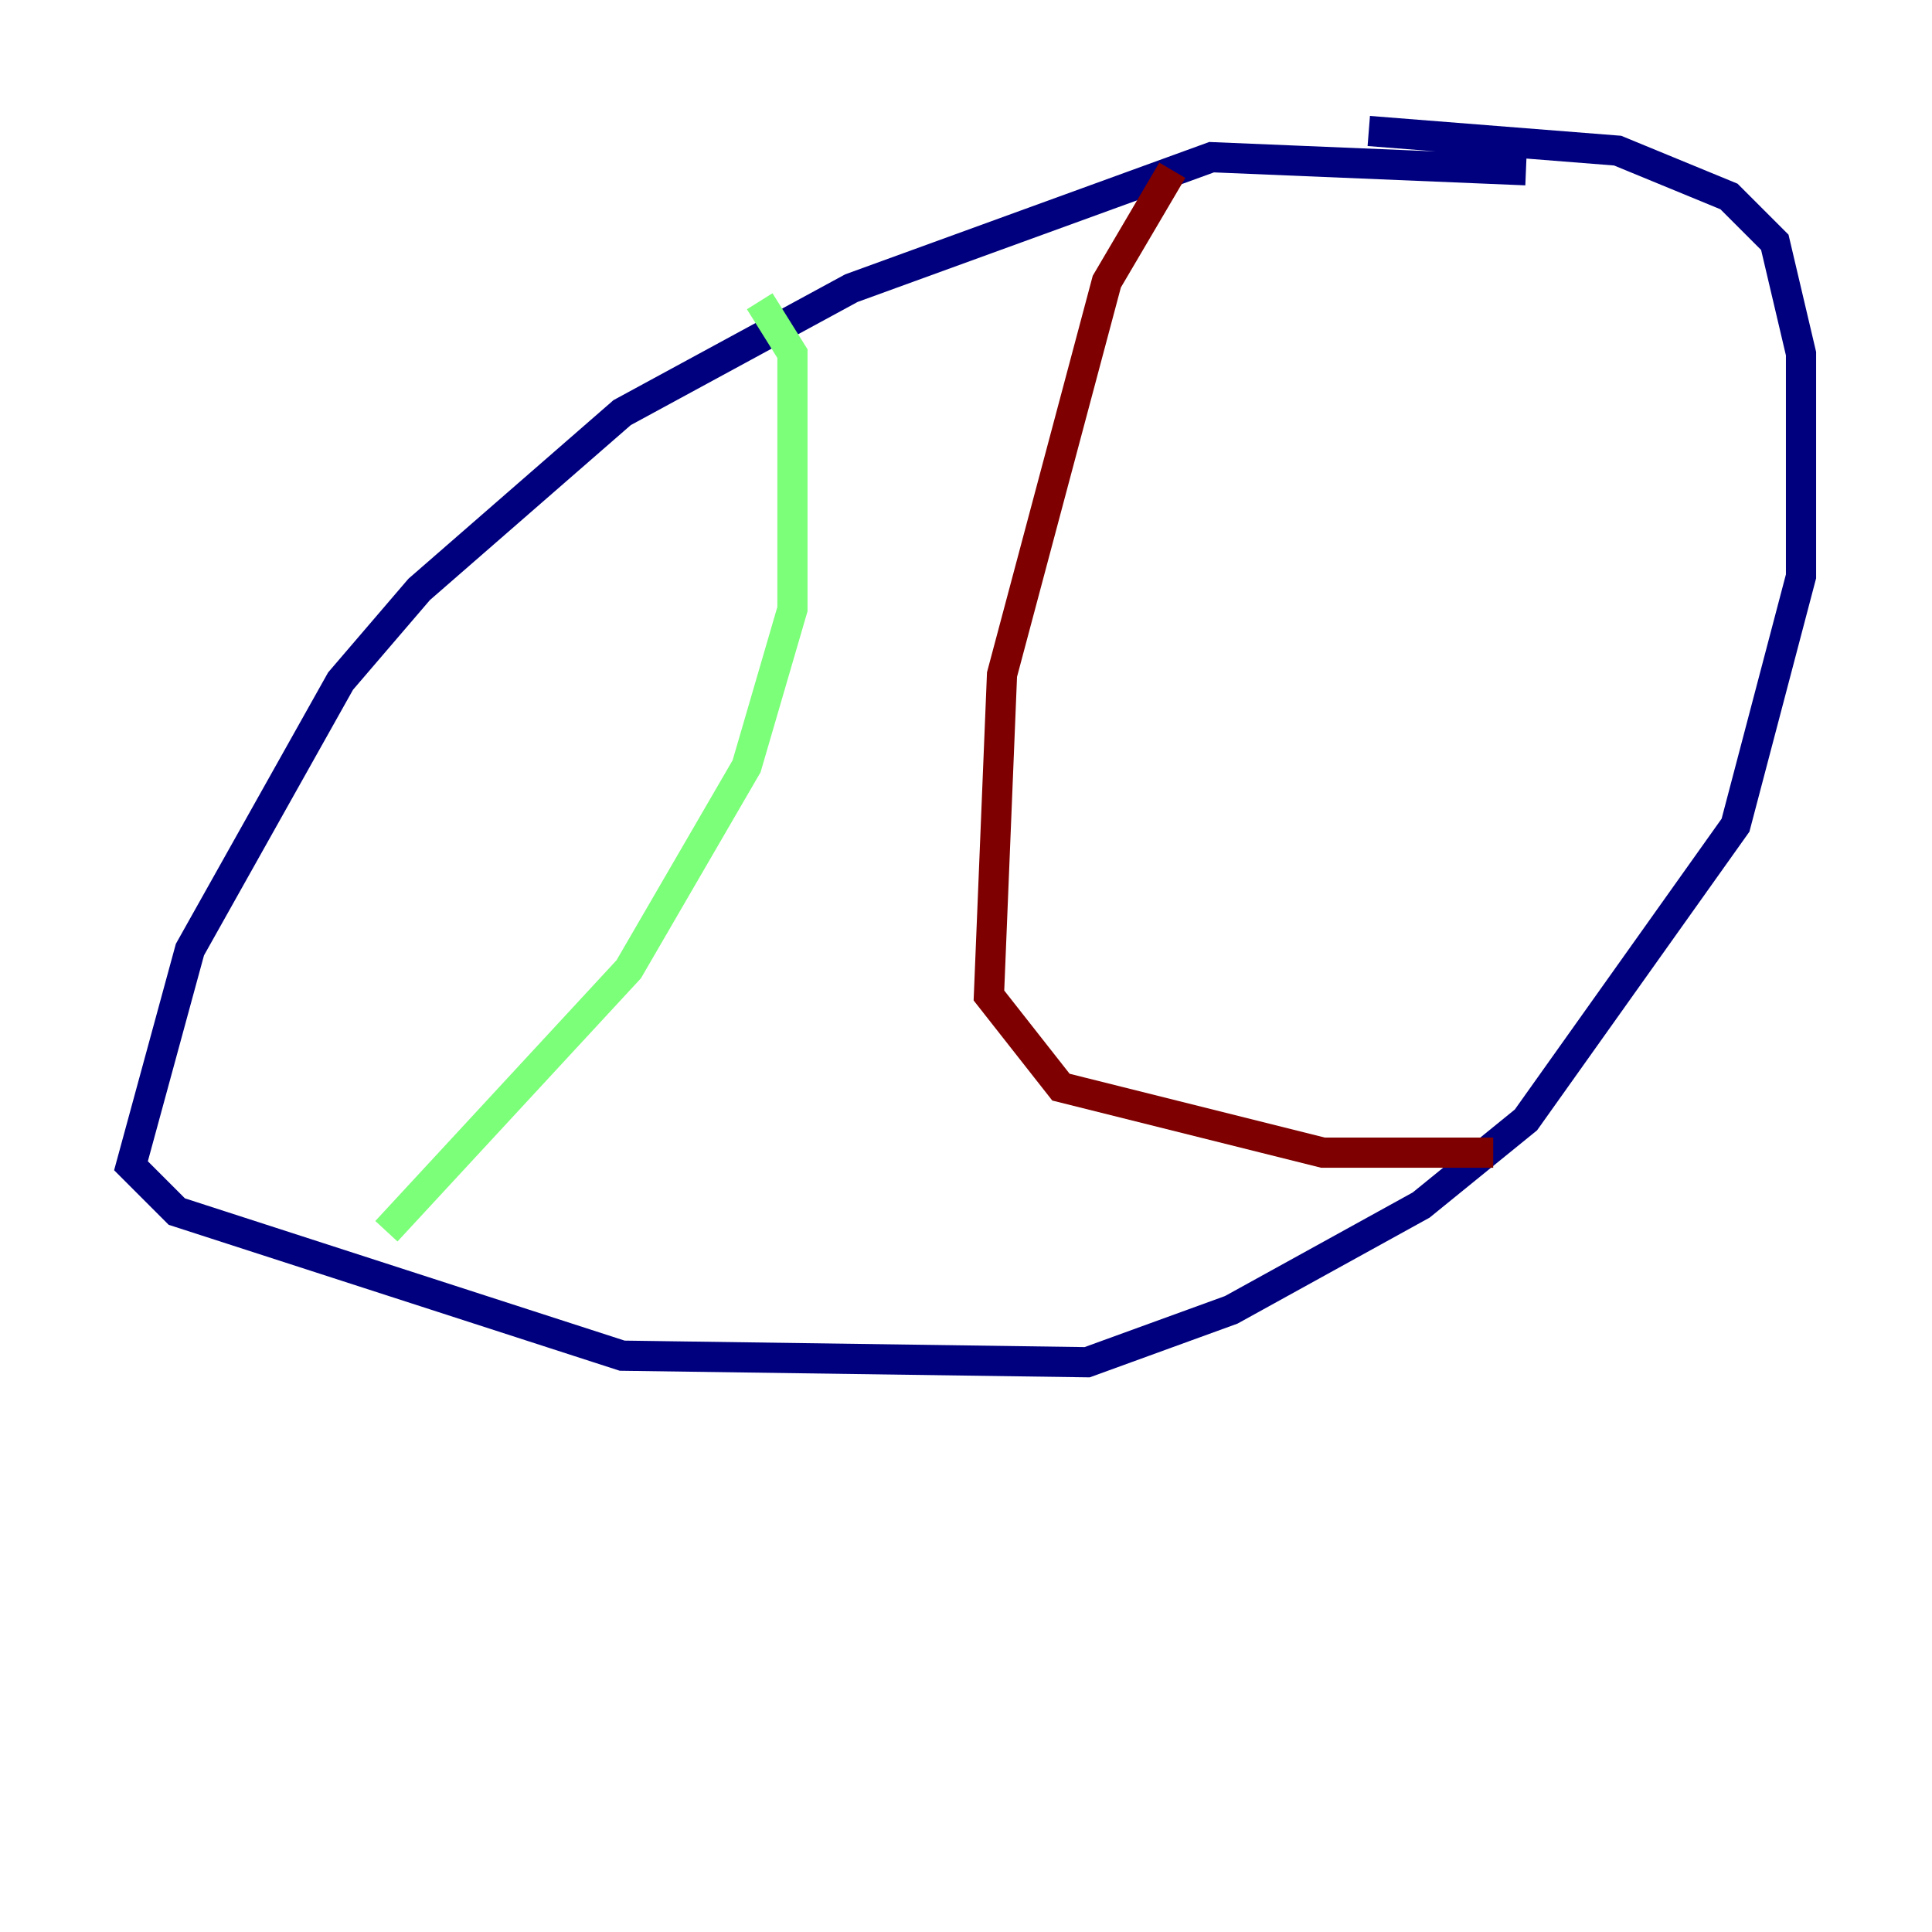 <?xml version="1.0" encoding="utf-8" ?>
<svg baseProfile="tiny" height="128" version="1.2" viewBox="0,0,128,128" width="128" xmlns="http://www.w3.org/2000/svg" xmlns:ev="http://www.w3.org/2001/xml-events" xmlns:xlink="http://www.w3.org/1999/xlink"><defs /><polyline fill="none" points="101.098,11.281 80.271,10.414 56.407,19.091 41.22,27.336 27.77,39.051 22.563,45.125 12.583,62.915 8.678,77.234 11.715,80.271 41.22,89.817 72.027,90.251 81.573,86.78 94.156,79.837 101.098,74.197 114.983,54.671 119.322,38.183 119.322,23.43 117.586,16.054 114.549,13.017 107.173,9.98 90.685,8.678" stroke="#00007f" stroke-width="2" /><polyline fill="none" points="50.332,19.959 52.502,23.43 52.502,40.352 49.464,50.766 41.654,64.217 25.6,81.573" stroke="#7cff79" stroke-width="2" /><polyline fill="none" points="77.668,11.281 73.329,18.658 66.386,44.691 65.519,65.953 70.291,72.027 87.647,76.366 98.929,76.366" stroke="#7f0000" stroke-width="2" /></svg>